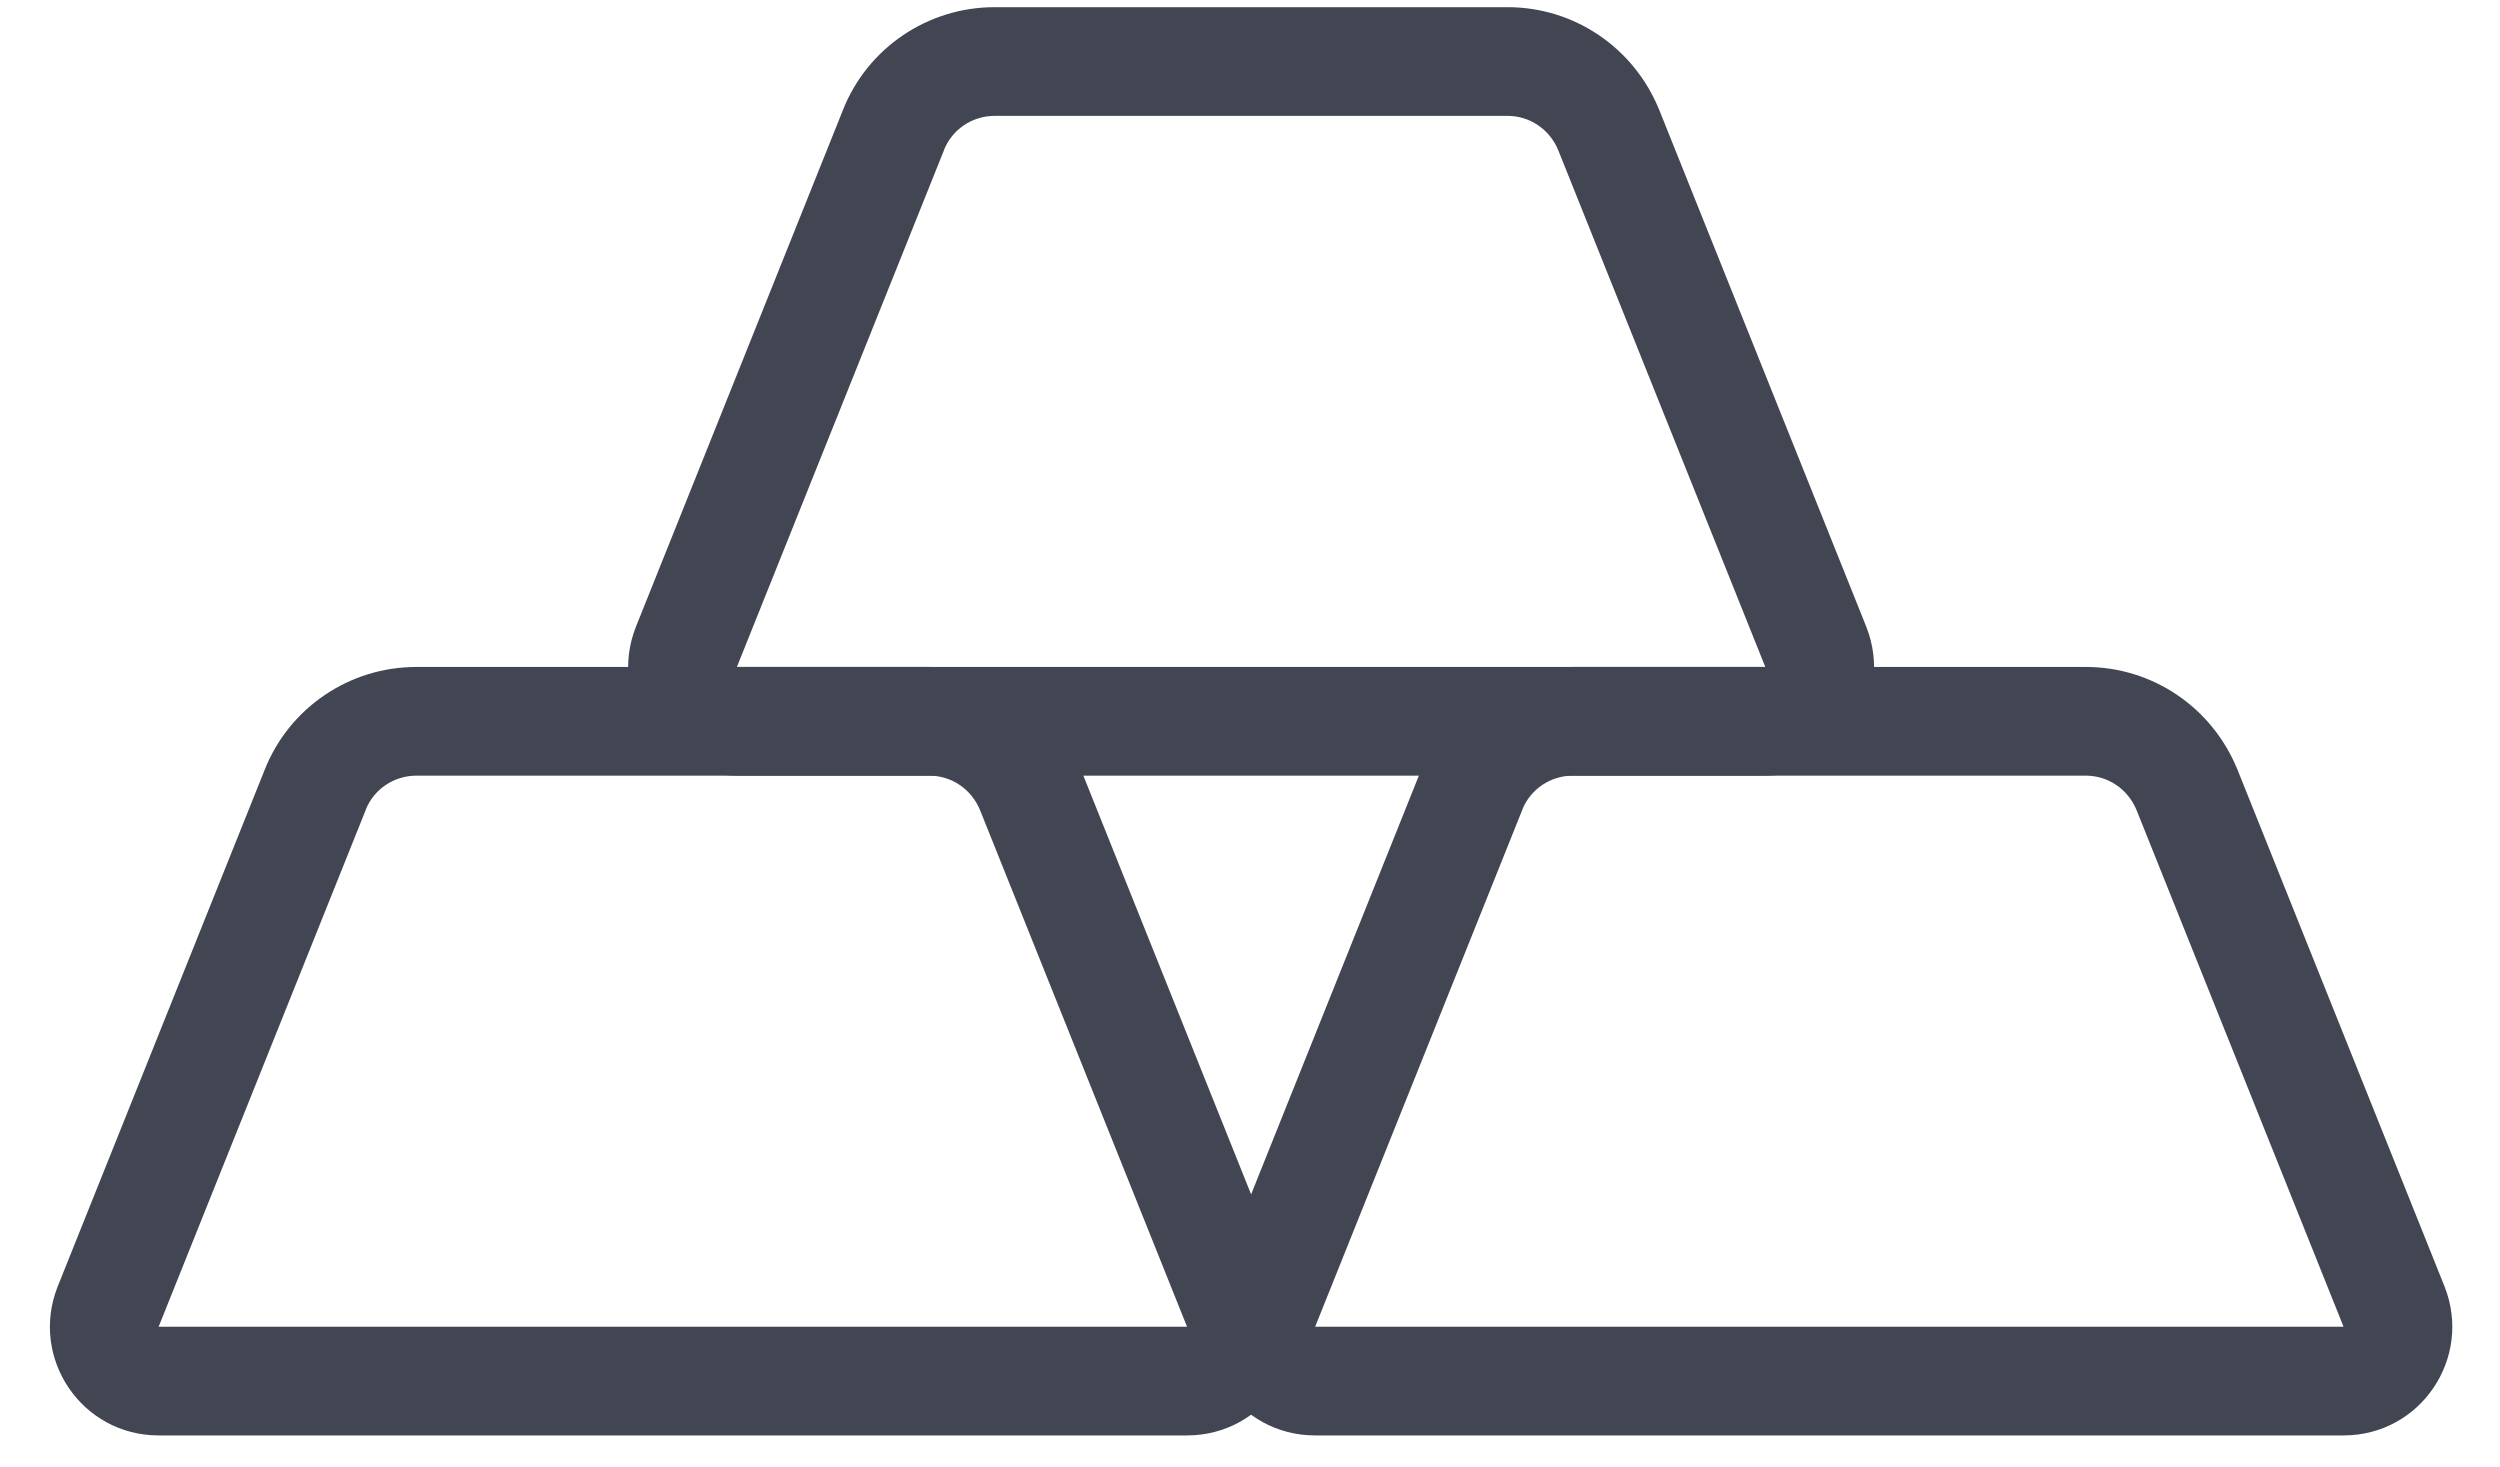 <svg width="46" height="27" viewBox="0 0 46 27" fill="none" xmlns="http://www.w3.org/2000/svg">
<path fill-rule="evenodd" clip-rule="evenodd" d="M18.3 2.132C17.887 2.132 17.518 2.384 17.37 2.759L17.369 2.764L13.56 12.269L13.559 12.272L32.48 12.272V12.269L32.48 12.268L28.674 2.77L28.673 2.767C28.513 2.377 28.145 2.132 27.74 2.132H18.3ZM15.511 2.022C15.964 0.878 17.074 0.132 18.3 0.132H27.74C28.975 0.132 30.066 0.885 30.526 2.014L30.529 2.02L34.341 11.535C34.857 12.847 33.9 14.272 32.48 14.272H13.56C12.14 14.272 11.183 12.847 11.7 11.535L11.702 11.53L15.51 2.025L15.511 2.022Z" fill="#414652"/>
<path fill-rule="evenodd" clip-rule="evenodd" d="M7.66 14.272C7.247 14.272 6.878 14.524 6.73 14.899L6.729 14.904L2.92 24.409L2.919 24.412L21.84 24.412V24.409L21.84 24.408L18.034 14.909L18.033 14.907C17.873 14.517 17.505 14.272 17.1 14.272H7.66ZM4.871 14.162C5.324 13.018 6.434 12.272 7.66 12.272H17.1C18.335 12.272 19.426 13.025 19.886 14.154L19.889 14.16L23.701 23.675C24.217 24.987 23.26 26.412 21.84 26.412H2.92C1.5 26.412 0.543 24.987 1.06 23.675L1.062 23.67L4.87 14.165L4.871 14.162Z" fill="#414652"/>
<path fill-rule="evenodd" clip-rule="evenodd" d="M28.94 14.272C28.527 14.272 28.158 14.524 28.01 14.899L28.009 14.904L24.2 24.409L24.199 24.412L43.12 24.412L43.12 24.409L43.12 24.408L39.314 14.909L39.313 14.907C39.153 14.517 38.785 14.272 38.38 14.272H28.94ZM26.151 14.162C26.604 13.018 27.714 12.272 28.94 12.272H38.38C39.615 12.272 40.706 13.025 41.166 14.154L41.169 14.16L44.981 23.675C45.497 24.987 44.54 26.412 43.12 26.412H24.2C22.78 26.412 21.823 24.987 22.34 23.675L22.342 23.67L26.15 14.165L26.151 14.162Z" fill="#414652"/>
</svg>
